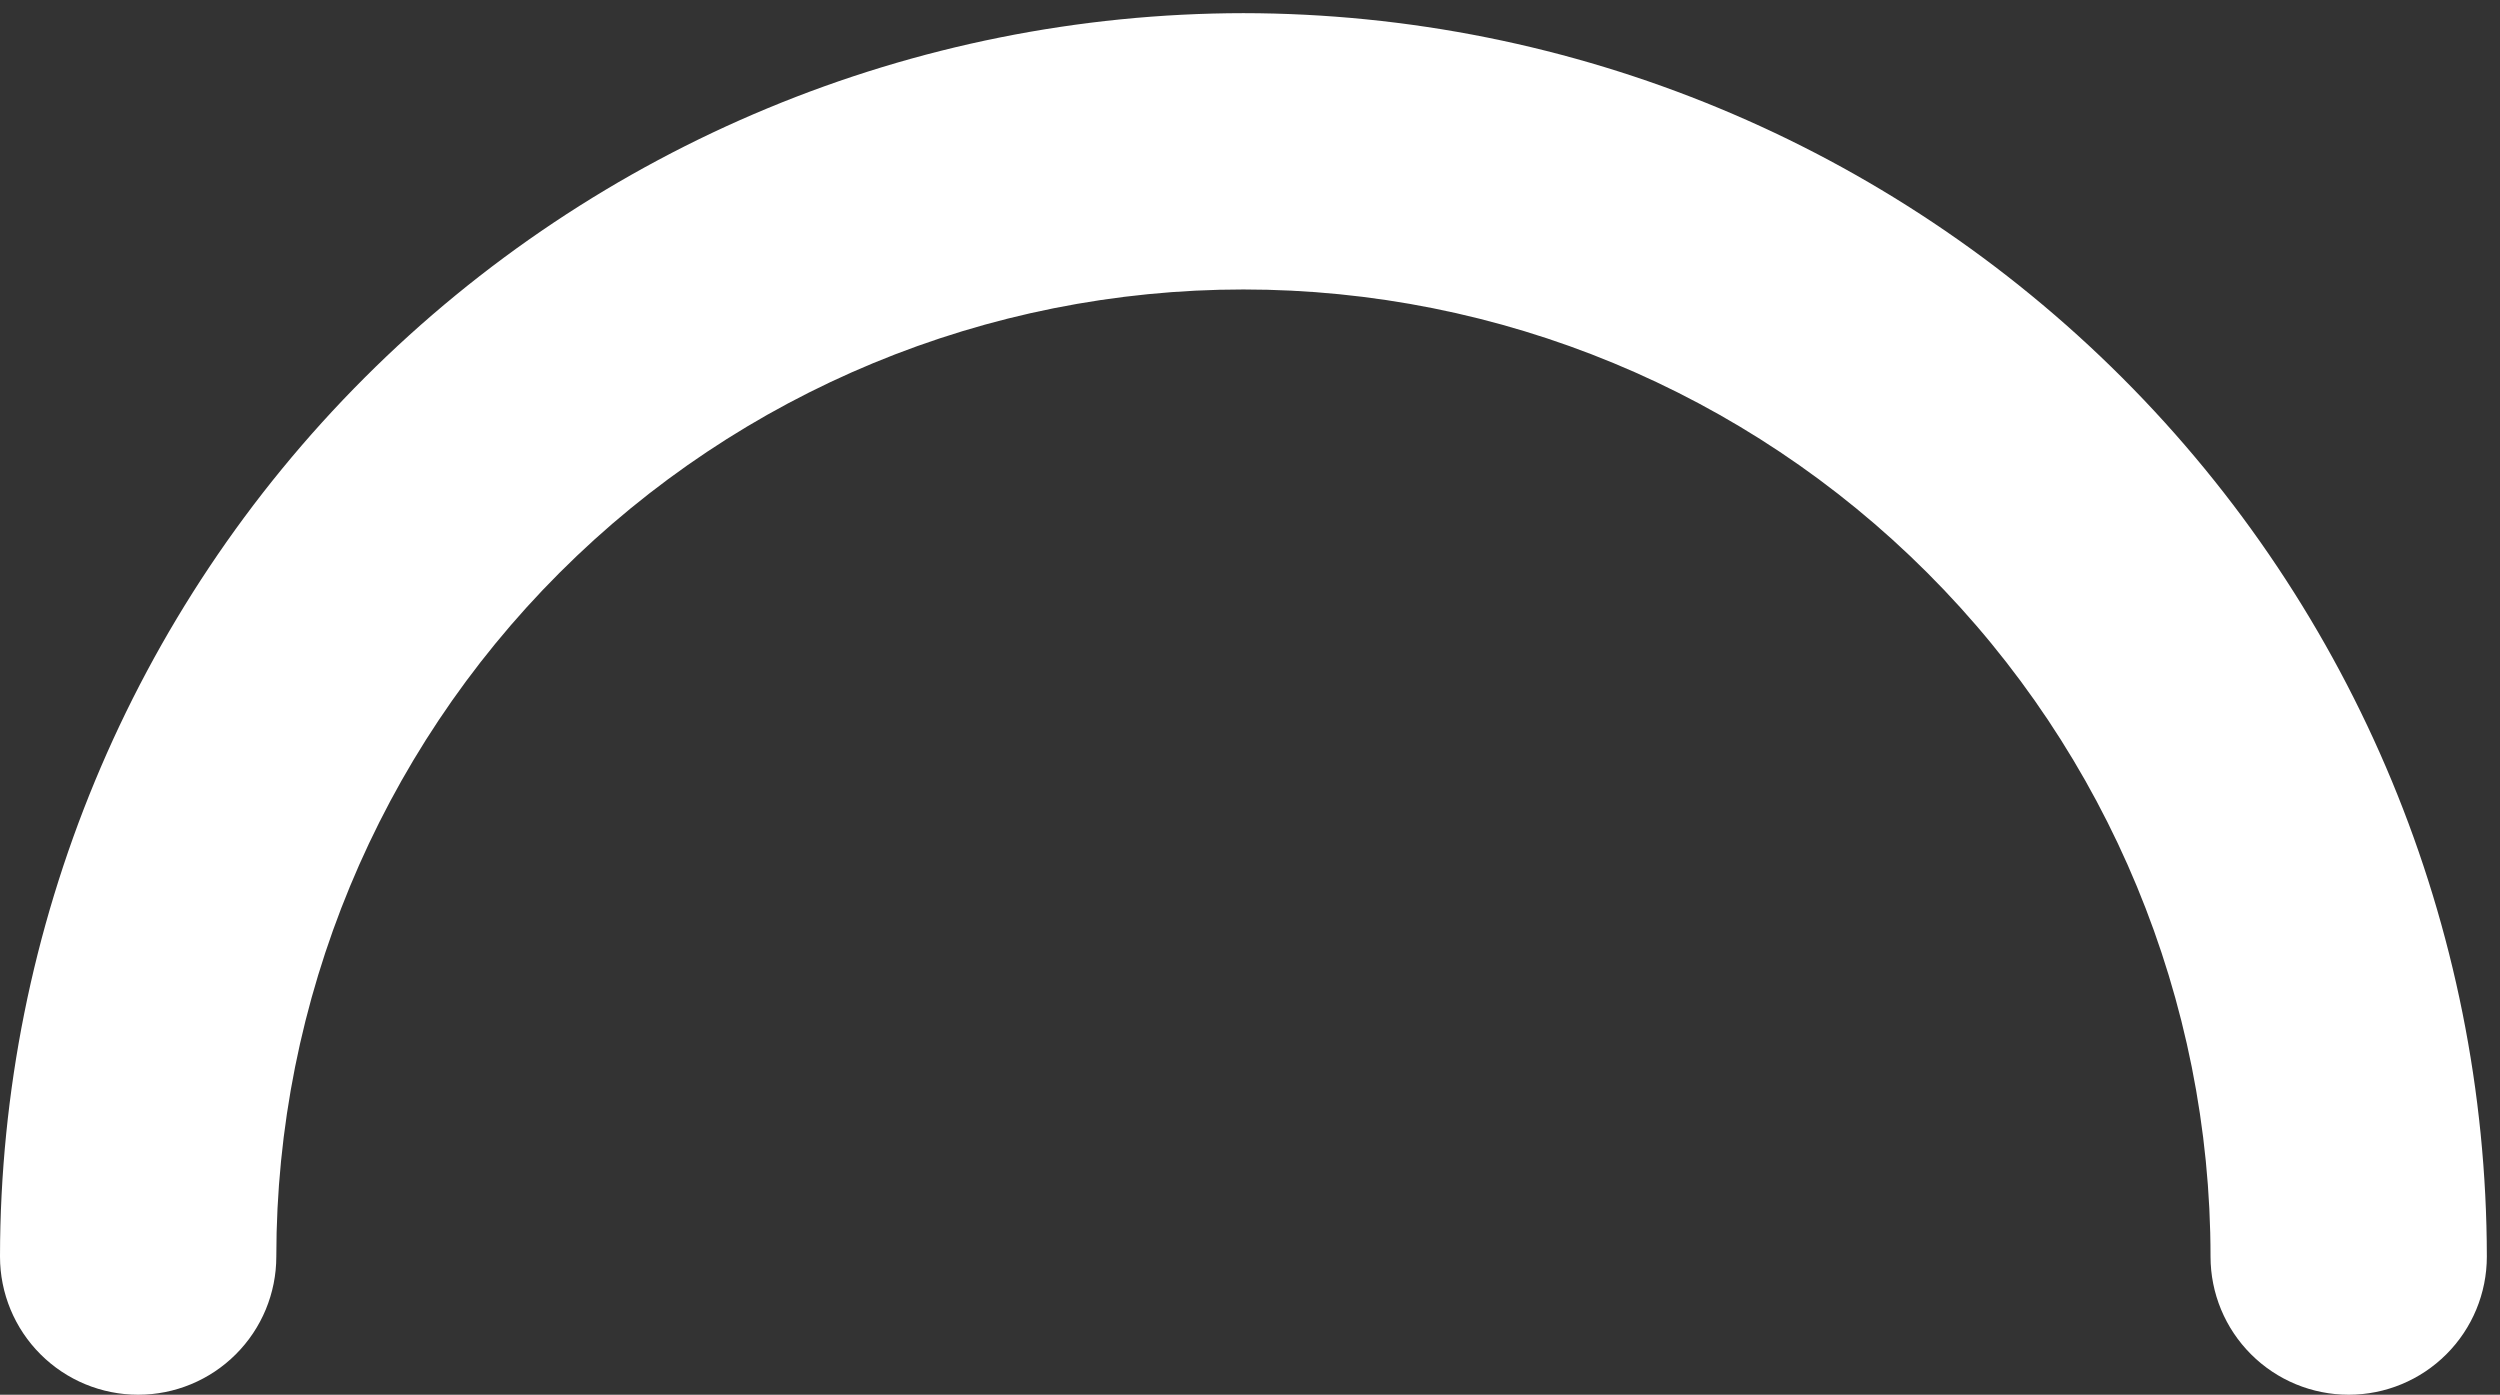 <svg width="95" height="53" viewBox="0 0 95 53" fill="none" xmlns="http://www.w3.org/2000/svg">
<rect x="0" y="0" width="95" height="53" fill="#333333" stroke="none"/>
<path d="M47.25 0.5C34.723 0.514 22.713 5.496 13.854 14.354C4.996 23.212 0.014 35.223 0 47.75C0 49.142 0.553 50.478 1.538 51.462C2.522 52.447 3.858 53 5.25 53C6.642 53 7.978 52.447 8.962 51.462C9.947 50.478 10.5 49.142 10.5 47.75C10.5 38.003 14.372 28.656 21.264 21.764C28.156 14.872 37.503 11 47.25 11C56.997 11 66.344 14.872 73.236 21.764C80.128 28.656 84 38.003 84 47.75C84 49.142 84.553 50.478 85.538 51.462C86.522 52.447 87.858 53 89.25 53C90.642 53 91.978 52.447 92.962 51.462C93.947 50.478 94.5 49.142 94.5 47.75C94.486 35.223 89.504 23.212 80.645 14.354C71.787 5.496 59.777 0.514 47.25 0.5Z" fill="white"/>
</svg>
